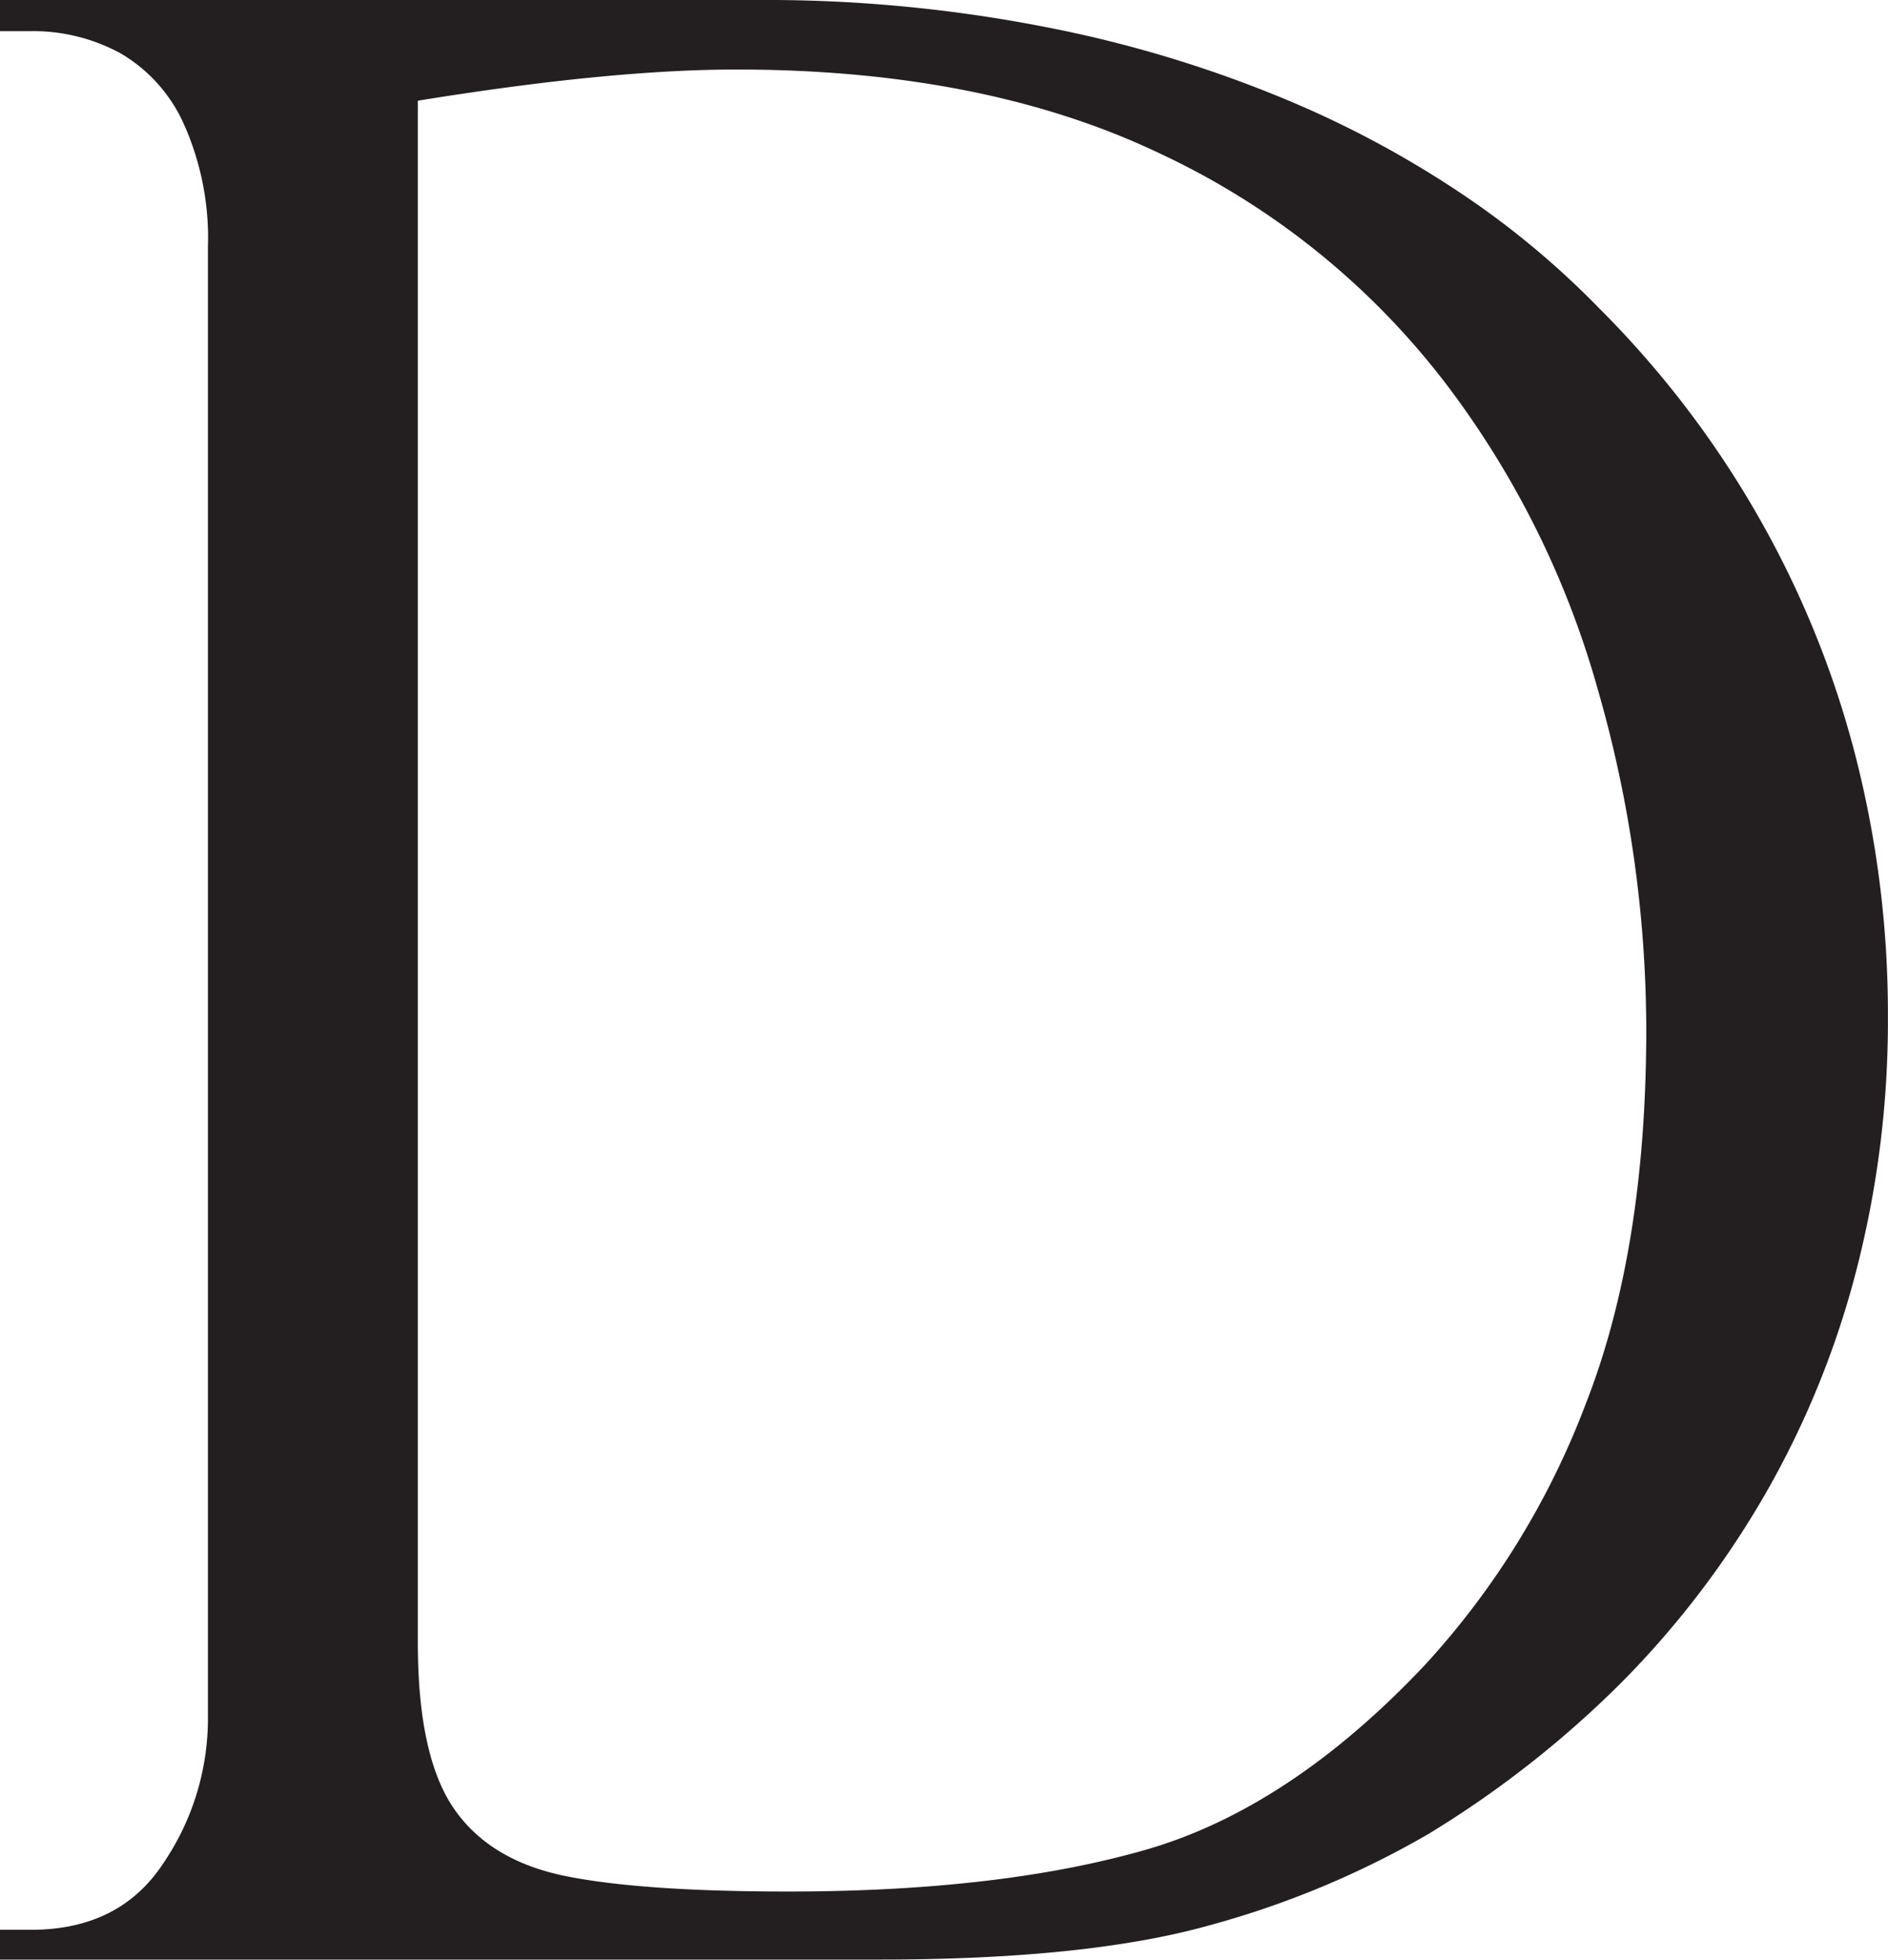 <svg id="Layer_1" data-name="Layer 1" xmlns="http://www.w3.org/2000/svg" viewBox="0 0 219.46 227.77"><defs><style>.cls-1{fill:#231f20;stroke:#231f20;stroke-miterlimit:10;}</style></defs><path class="cls-1" d="M4.16,2.62V0H91.45a168.74,168.74,0,0,1,33.79,3.16A142.93,142.93,0,0,1,153,11.55,117.7,117.7,0,0,1,174.12,23a99.19,99.19,0,0,1,15.09,12.7,113.54,113.54,0,0,1,18.32,23.94,112,112,0,0,1,11.31,27.78,120.23,120.23,0,0,1,3.77,30.18,115.6,115.6,0,0,1-3.69,29.56,104.15,104.15,0,0,1-10.62,25.94,106.33,106.33,0,0,1-16.55,21.63,119.2,119.2,0,0,1-22.4,17.55,105.77,105.77,0,0,1-25.1,10.47q-14.16,4-38.33,4H4.16v-2.46H7.24q10.62,0,15.85-8a30.42,30.42,0,0,0,5.24-16.93V28.17A32.91,32.91,0,0,0,25.48,13.7a18.51,18.51,0,0,0-7.62-8.47A21.76,21.76,0,0,0,7.24,2.62Zm47.57,8.16V190.44q0,13.25,4.23,19.47T69.13,218q8.93,1.84,26.17,1.84,24.63,0,41.57-4.84t32.78-21.64a94.41,94.41,0,0,0,18.79-30.48q7.06-18,7.08-43.57a144,144,0,0,0-5.69-39.95,106.32,106.32,0,0,0-17.41-35.18,90,90,0,0,0-33.63-27.25q-20.55-9.84-49.5-9.85Q74.37,7.08,51.73,10.78Z" transform="translate(-3.66 0.5)"/></svg>